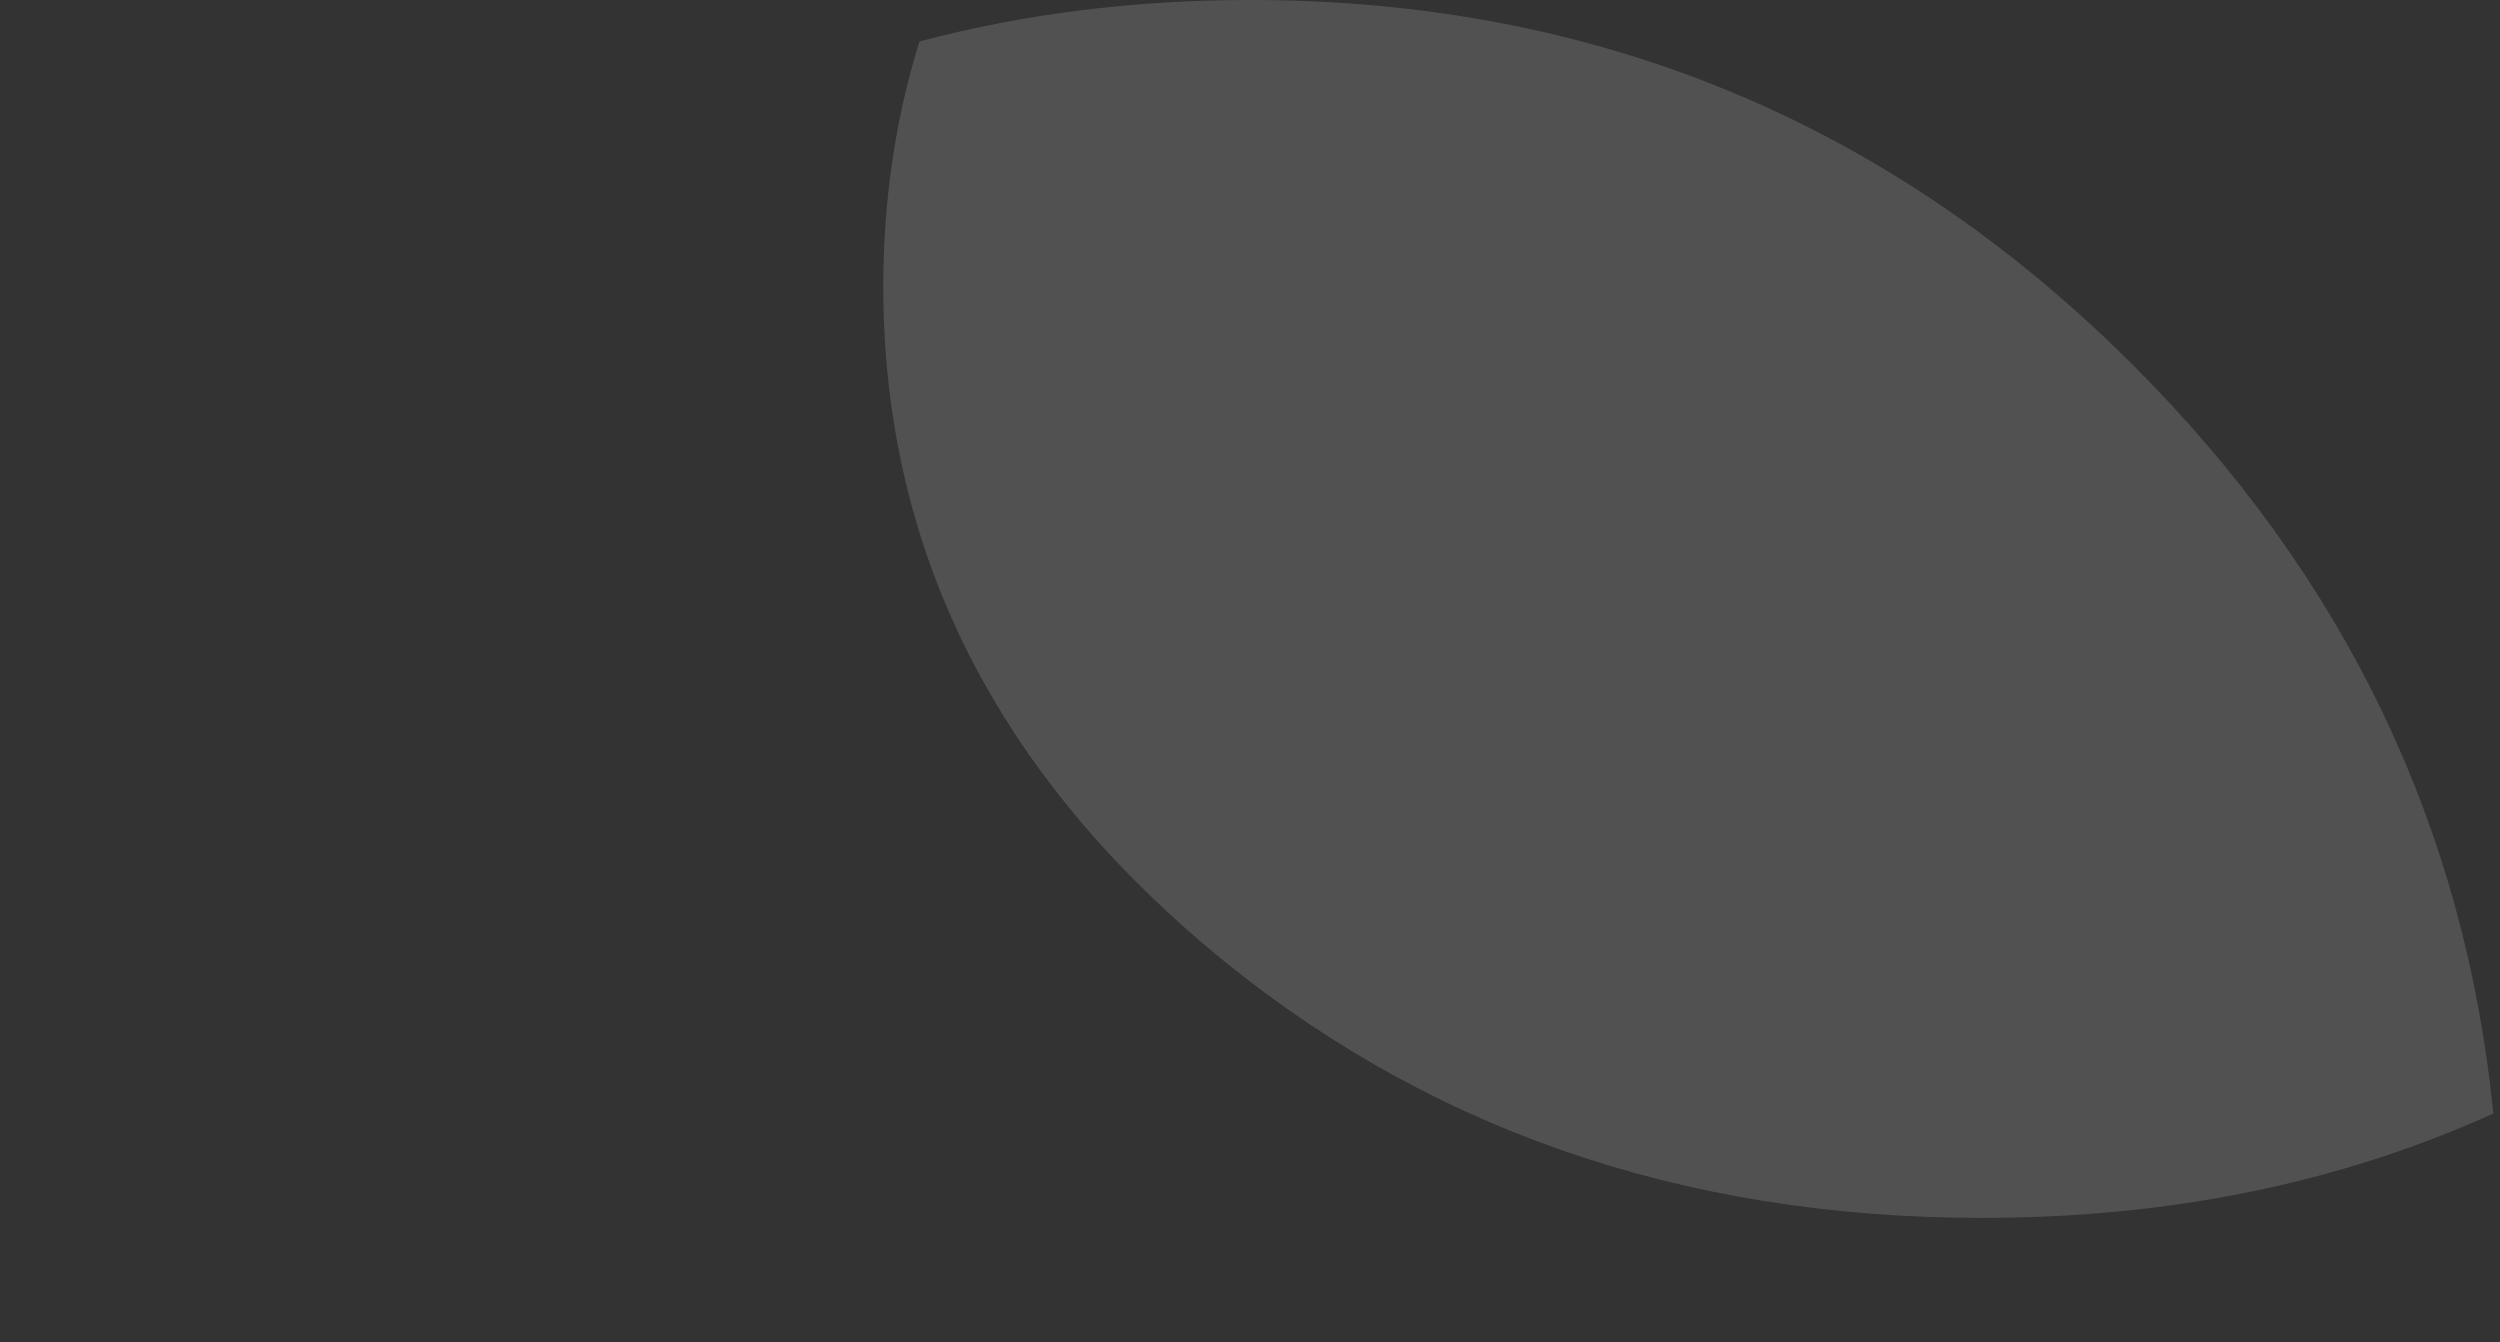 <?xml version="1.0" encoding="UTF-8" standalone="no"?>
<svg xmlns:xlink="http://www.w3.org/1999/xlink" height="50.15px" width="93.4px" xmlns="http://www.w3.org/2000/svg">
  <rect width="100%" height="100%" fill="#333333" stroke="none"/>
  <g transform="matrix(1.0, 0.0, 0.0, 1.0, 0.0, 0.0)">
    <path d="M34.35 1.55 Q40.2 0.0 46.7 0.0 66.05 0.0 79.7 13.65 91.55 25.5 93.15 41.6 84.55 45.5 74.05 45.5 57.05 45.5 45.0 35.3 33.0 25.1 33.0 10.7 33.0 5.9 34.35 1.55" fill="#ffffff" fill-opacity="0.149" fill-rule="evenodd" stroke="none"/>
    <path d="M93.15 41.6 L93.4 46.7 93.4 47.15 80.65 48.6 47.8 50.15 13.85 48.75 0.0 47.15 0.0 46.7 Q0.0 27.35 13.65 13.65 22.75 4.6 34.35 1.55 33.0 5.9 33.0 10.7 33.0 25.1 45.0 35.3 57.05 45.5 74.05 45.5 84.55 45.5 93.15 41.6" fill="#ffffff" fill-opacity="0.0" fill-rule="evenodd" stroke="none"/>
  </g>
</svg>
